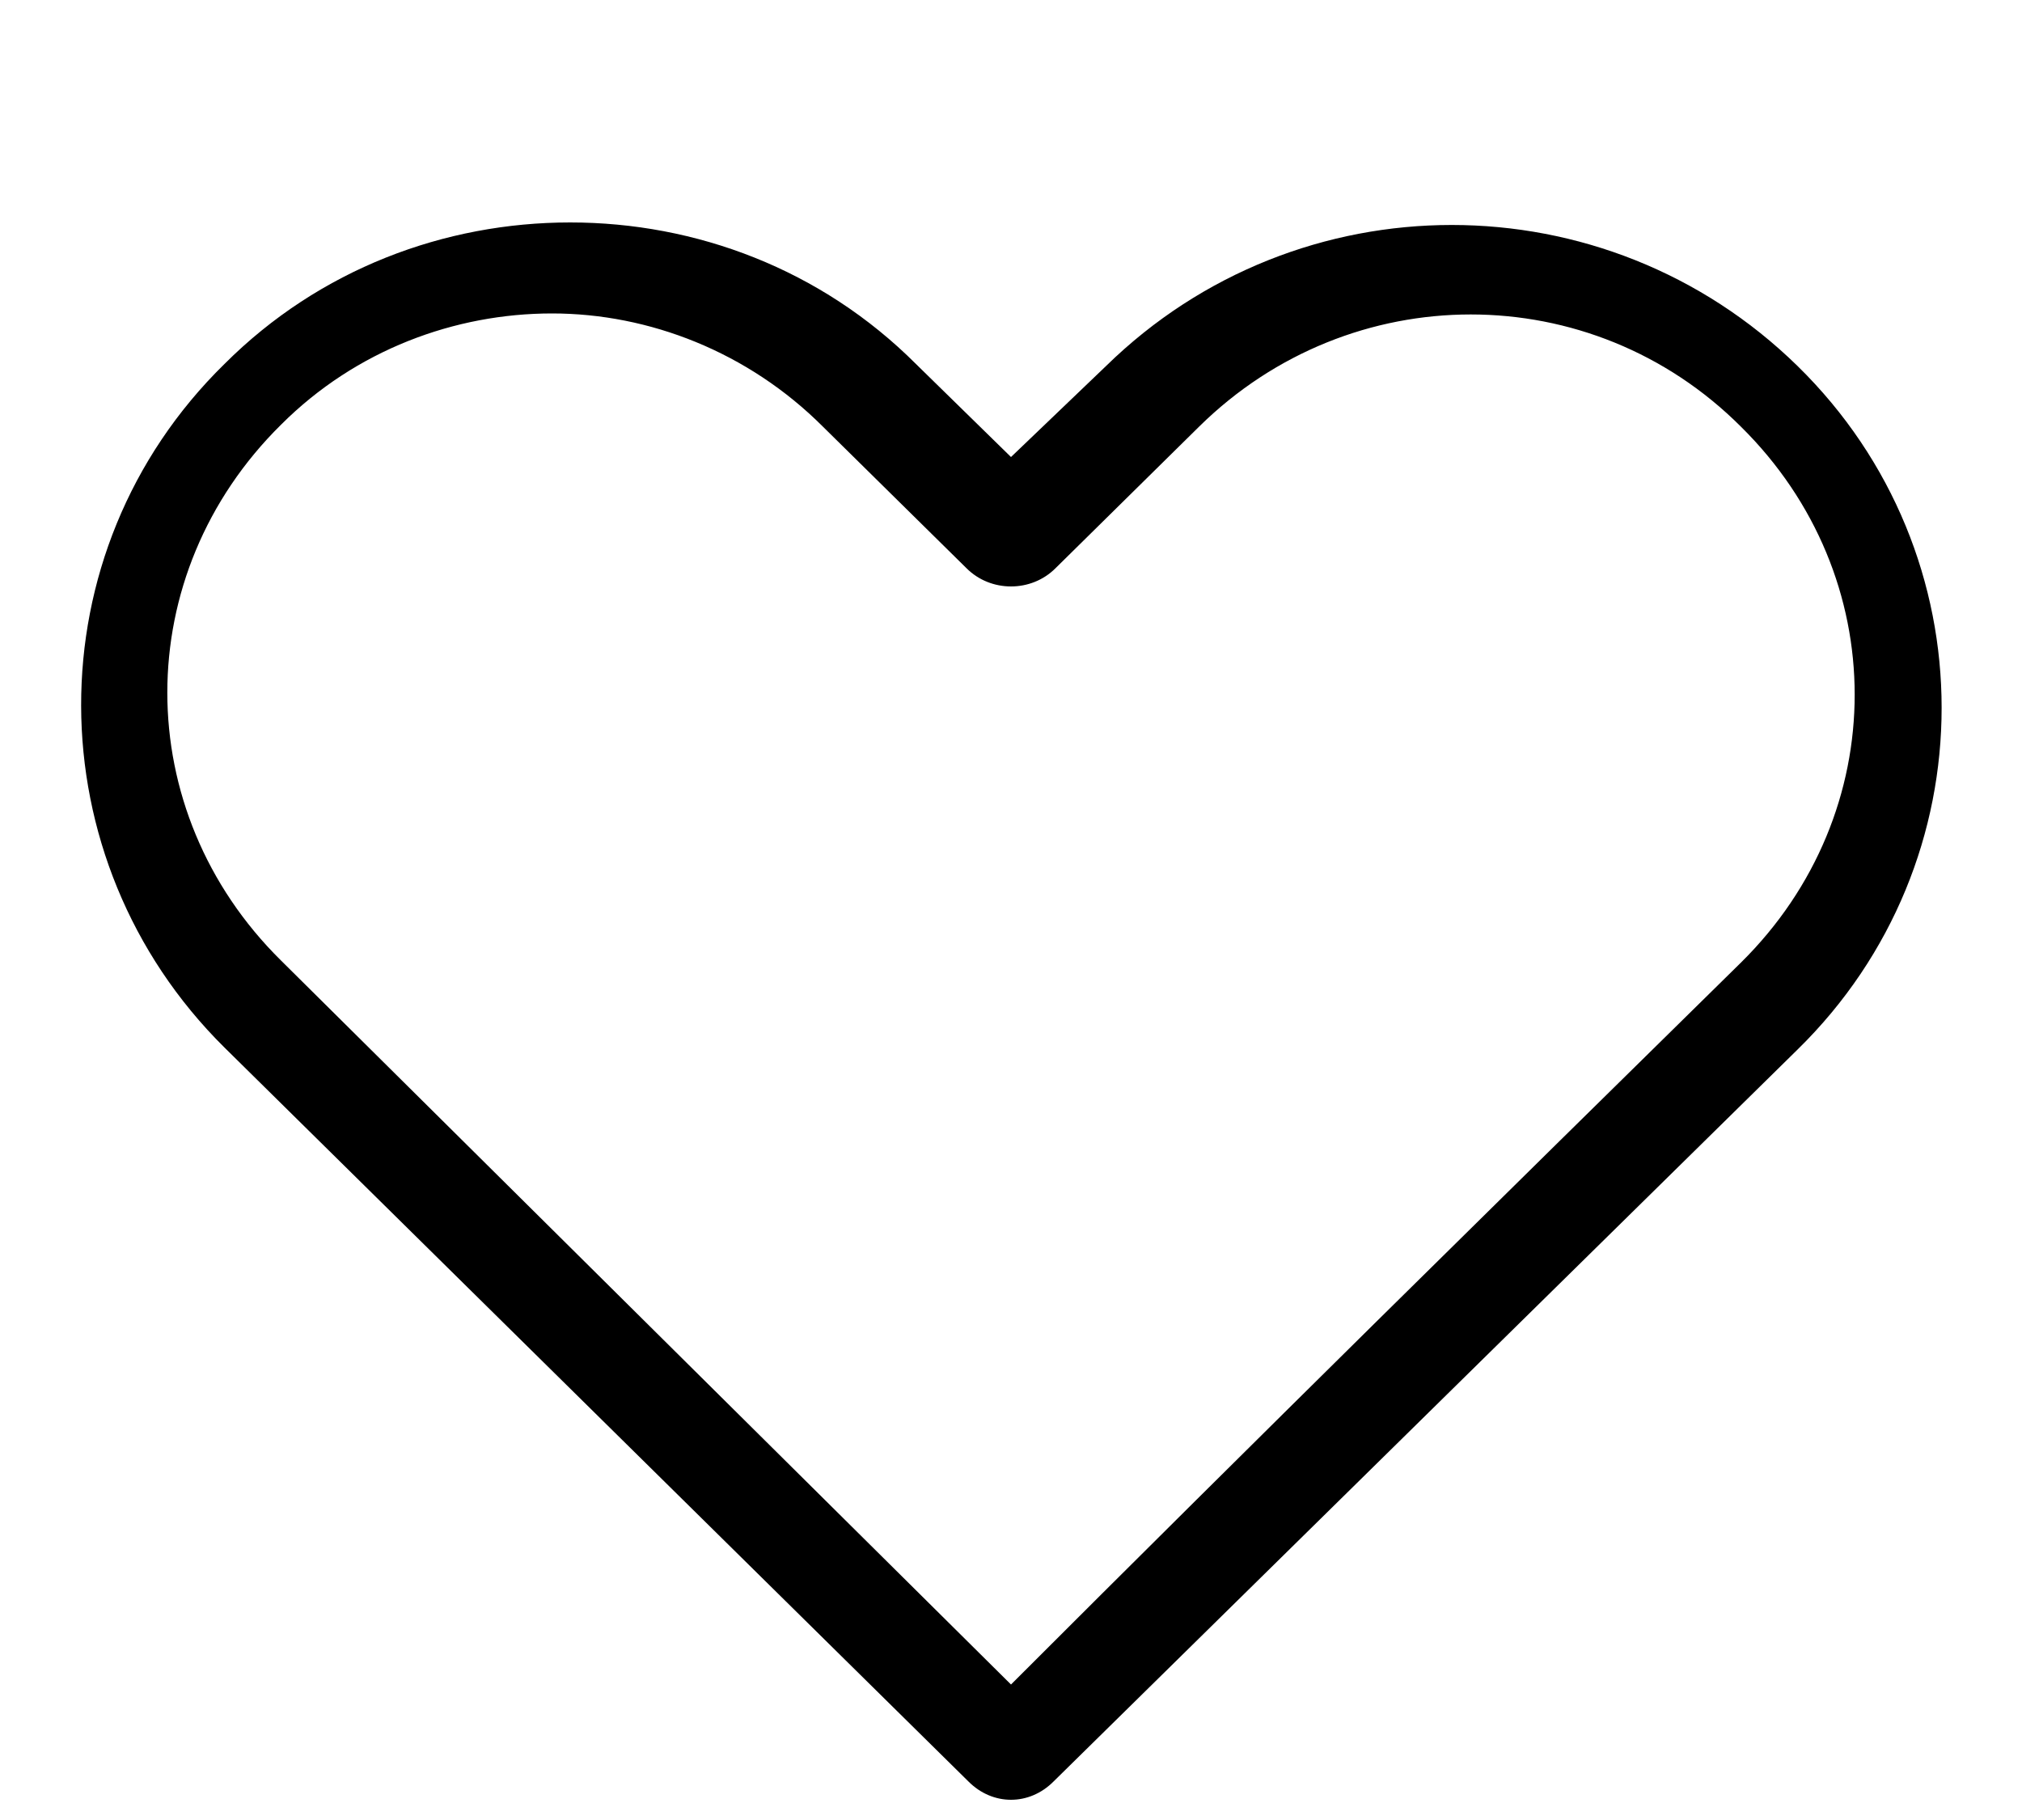 <?xml version="1.0" encoding="utf-8"?>
<!-- Generator: Adobe Illustrator 21.1.0, SVG Export Plug-In . SVG Version: 6.00 Build 0)  -->
<svg version="1.1" id="Layer_1" xmlns="http://www.w3.org/2000/svg" xmlns:xlink="http://www.w3.org/1999/xlink" x="0px" y="0px"
	 viewBox="0 0 100 90" style="enable-background:new 0 0 100 90;" xml:space="preserve">
<path d="M28.2,11c-6.2,0-12.4,2.3-17.1,7c-9.5,9.3-9.4,24.5,0,33.8l36.8,36.3c1.2,1.2,3,1.2,4.2,0C64.4,76,76.6,64,88.9,51.9
	c9.5-9.3,9.5-24.5,0-33.8c-9.5-9.3-24.7-9.3-34.2,0L50,22.6L45.3,18C40.6,13.3,34.4,11,28.2,11z M27.3,15.5c4.8,0,9.7,1.9,13.4,5.6
	l7.1,7c1.2,1.2,3.2,1.2,4.4,0l7.1-7c7.5-7.4,19.4-7.4,26.8,0c7.5,7.4,7.5,19.1,0,26.5C74.1,59.4,62,71.3,50,83.3L13.9,47.5
	c-7.5-7.4-7.5-19.1,0-26.5C17.6,17.3,22.5,15.5,27.3,15.5L27.3,15.5z"/>
</svg>
